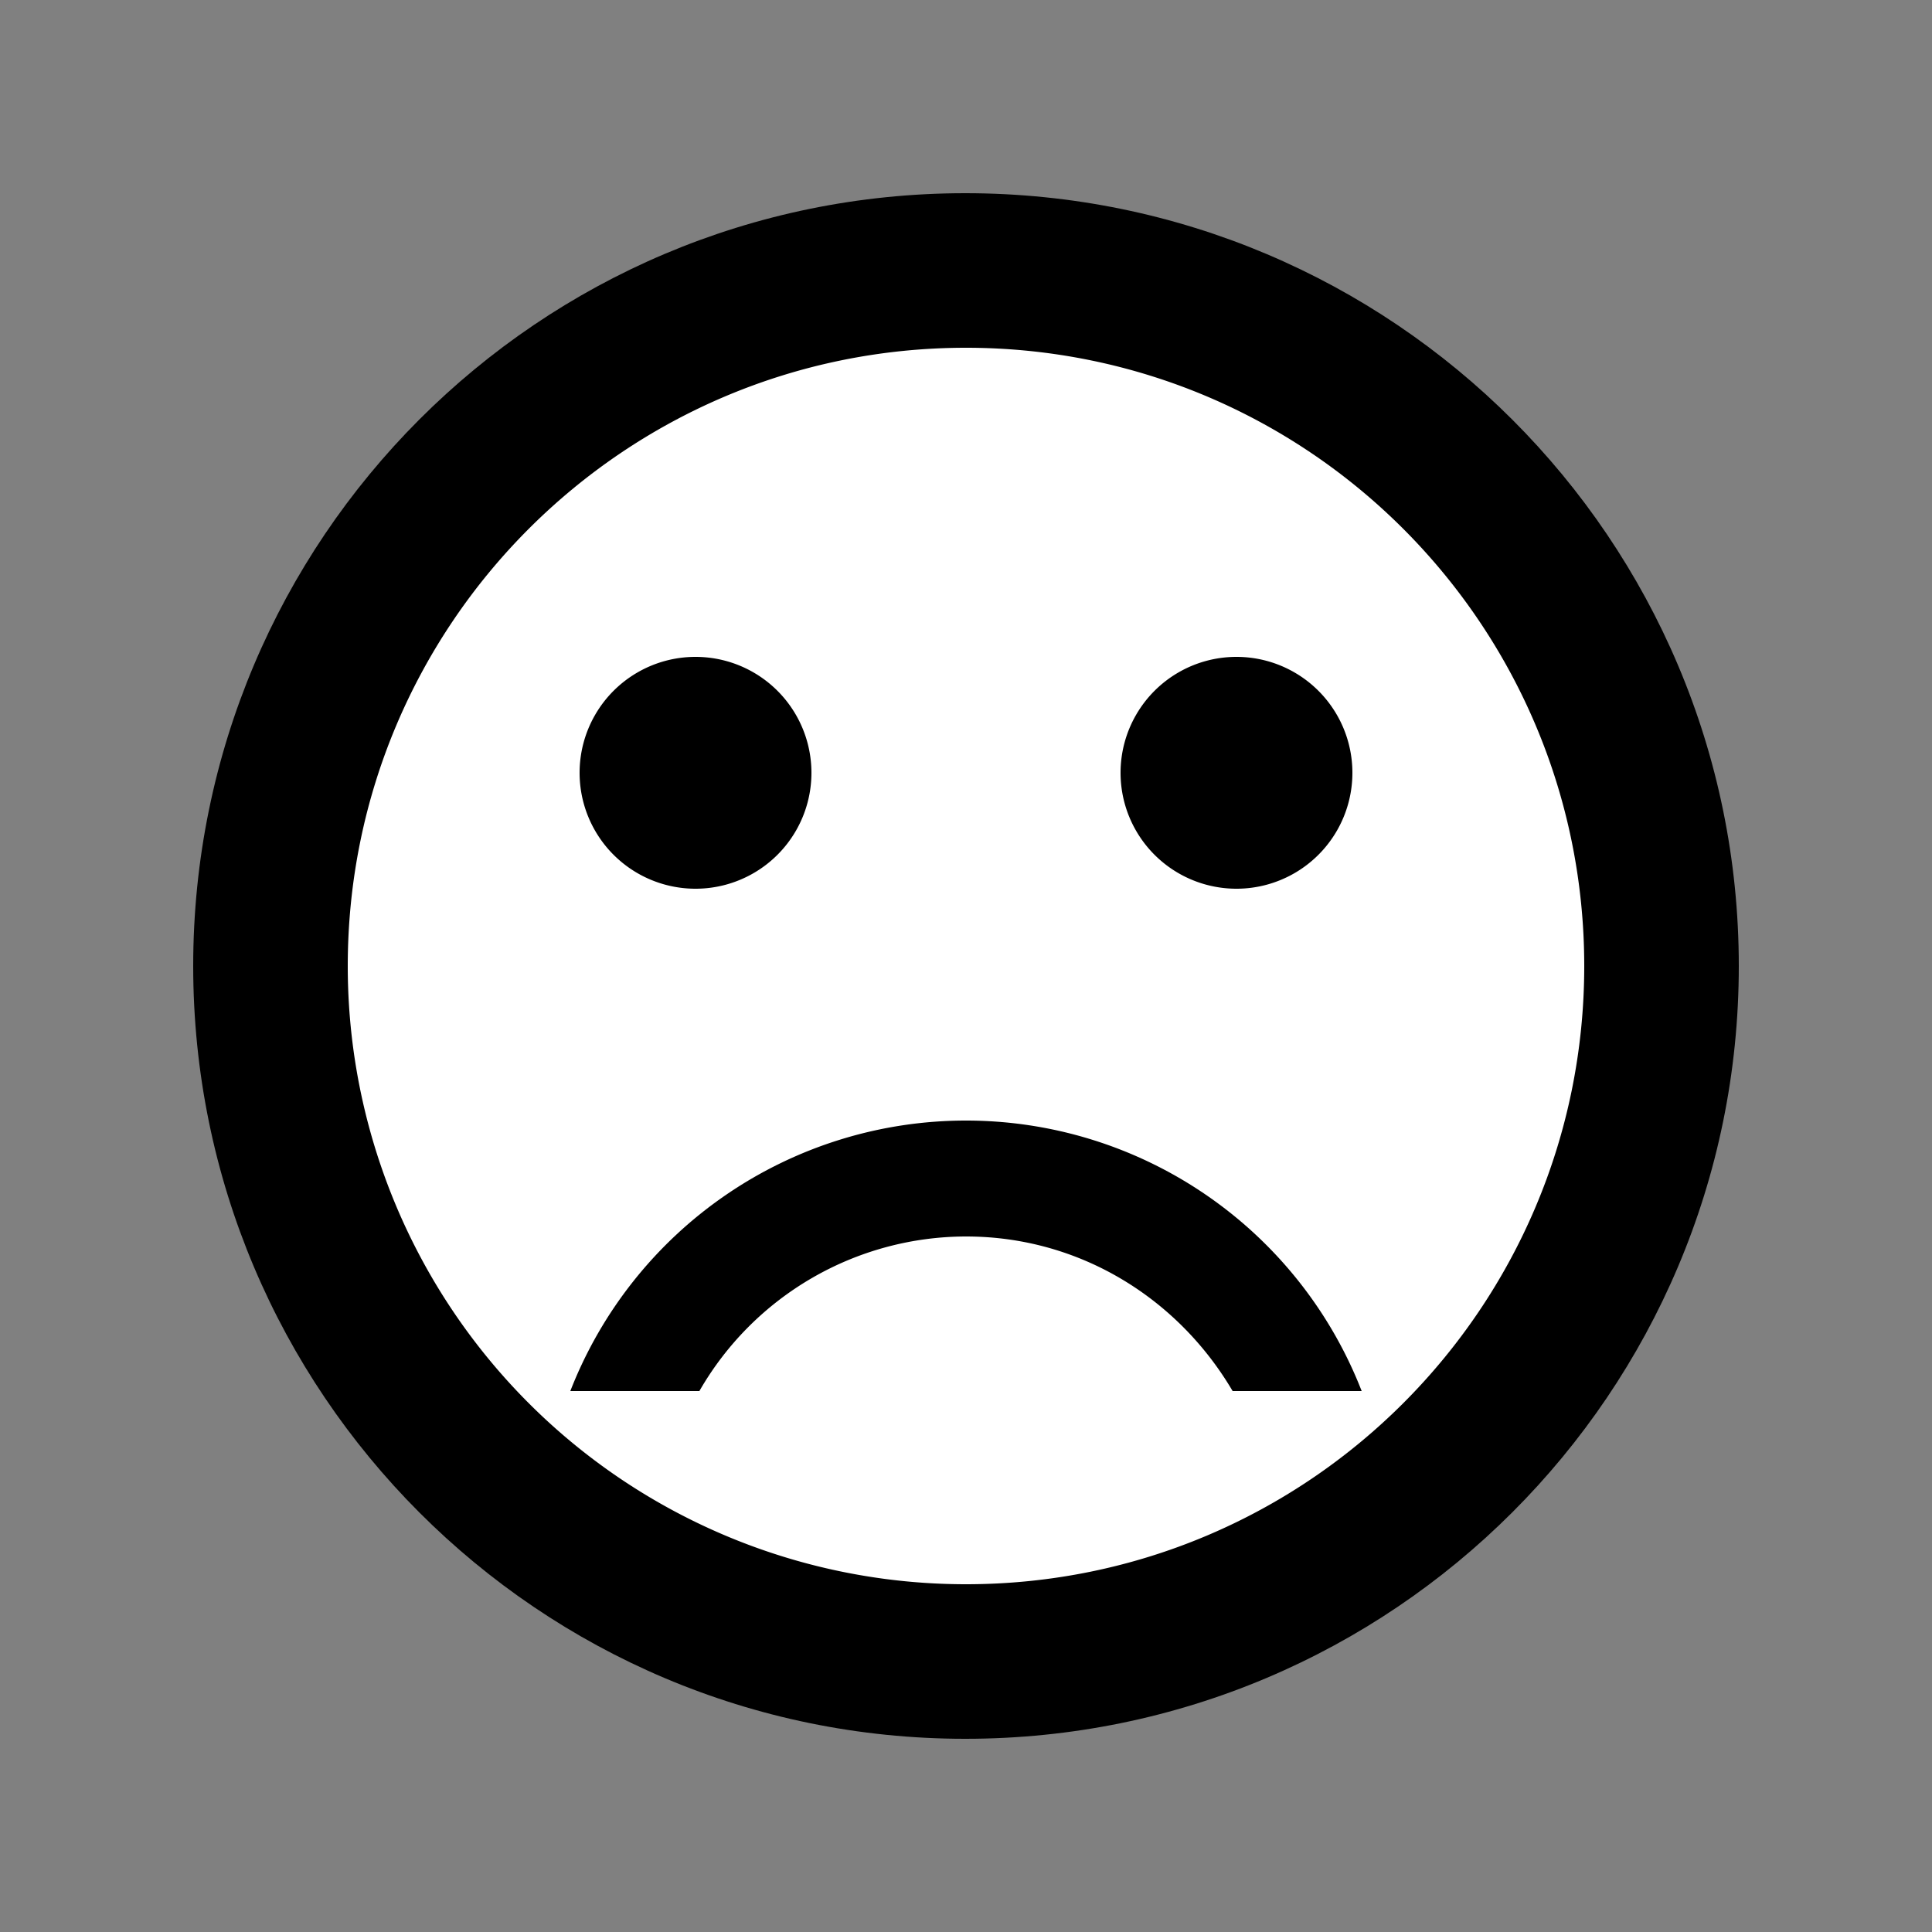 <svg xmlns="http://www.w3.org/2000/svg" width="20" height="20"><rect width="100%" height="100%" fill="#808080" stroke="none"/><g fill="none" fill-rule="evenodd"><path fill="#000" d="M9.992 2C5.576 2 2 5.583 2 10c0 4.416 3.576 8 7.992 8C14.416 18 18 14.416 18 10c0-4.417-3.584-8-8.008-8"/><path fill="#FFF" d="M10 16.4A6.398 6.398 0 0 1 3.6 10c0-3.536 2.864-6.4 6.4-6.4 3.536 0 6.4 2.864 6.4 6.4 0 3.536-2.864 6.4-6.4 6.4"/><path fill="#000" d="M10 11.6a4.395 4.395 0 0 0-4.096 2.8H7.24A3.188 3.188 0 0 1 10 12.8c1.184 0 2.2.648 2.76 1.6h1.336A4.395 4.395 0 0 0 10 11.6M12.8 9.2a1.2 1.2 0 1 0 0-2.4 1.2 1.2 0 0 0 0 2.4M7.2 9.2a1.2 1.2 0 1 0 0-2.4 1.2 1.2 0 0 0 0 2.4"/></g></svg>